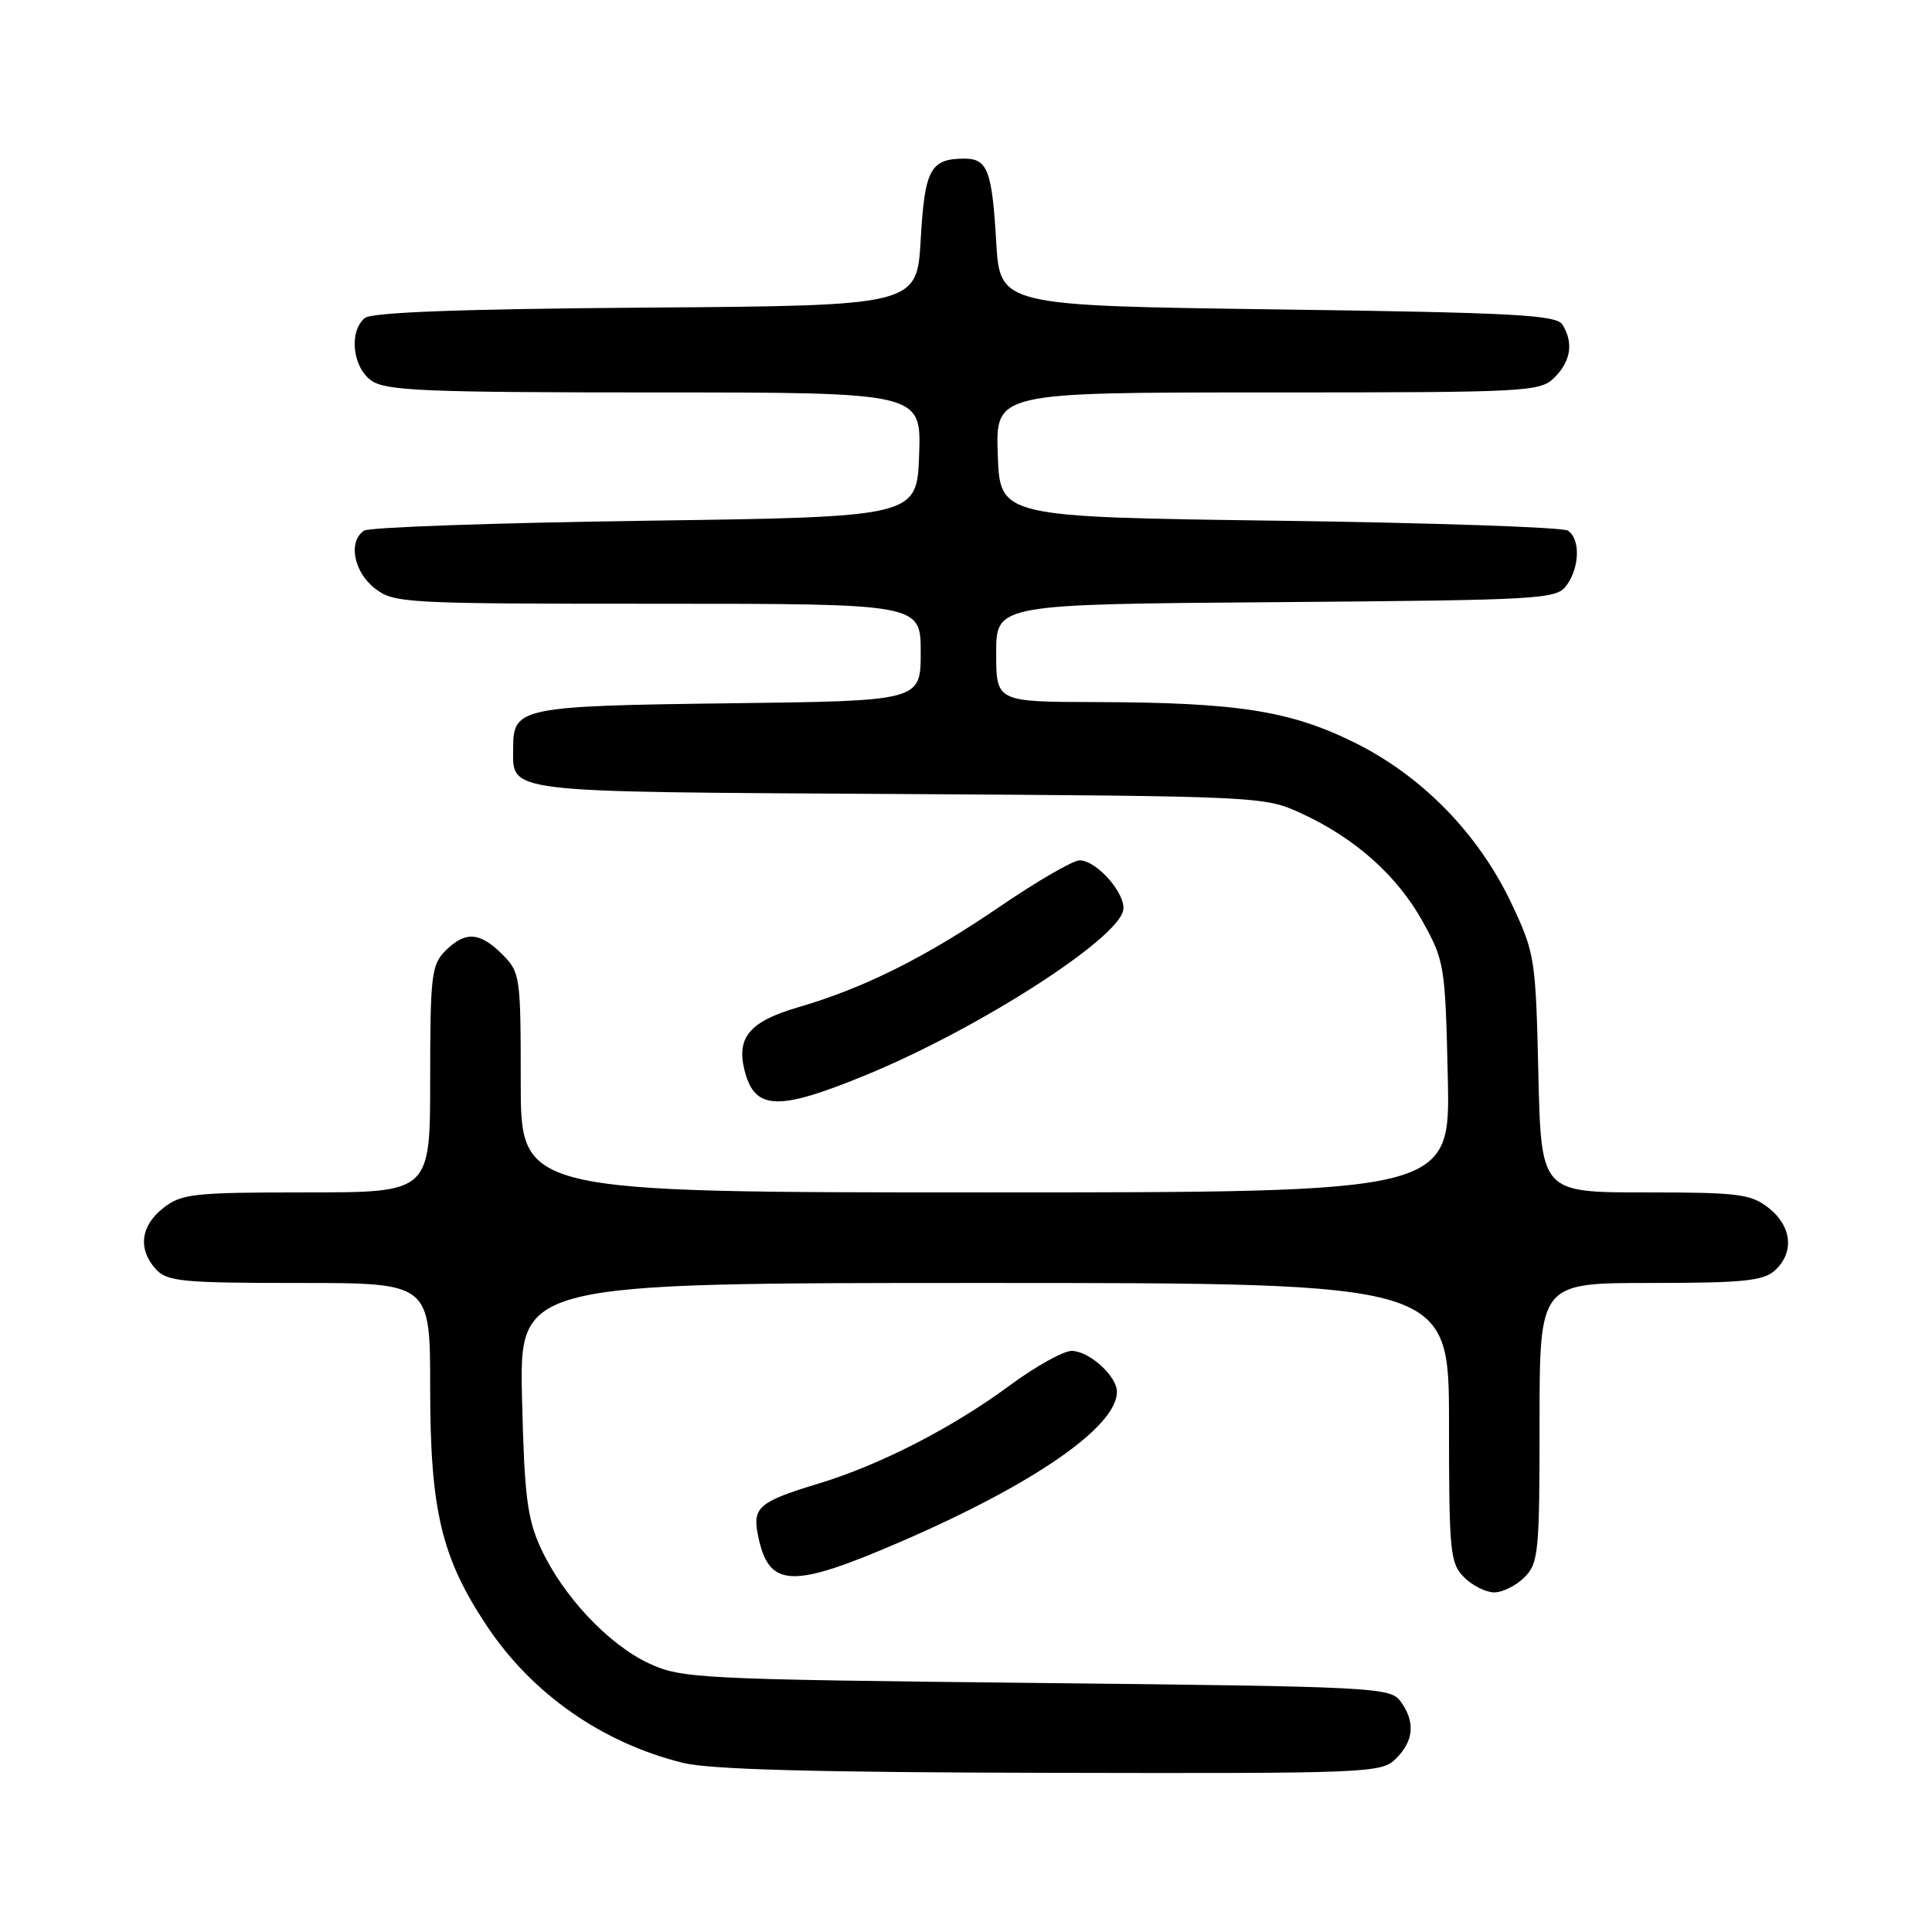 <?xml version="1.0" encoding="UTF-8" standalone="no"?>
<!DOCTYPE svg PUBLIC "-//W3C//DTD SVG 1.1//EN" "http://www.w3.org/Graphics/SVG/1.1/DTD/svg11.dtd" >
<svg xmlns="http://www.w3.org/2000/svg" xmlns:xlink="http://www.w3.org/1999/xlink" version="1.1" viewBox="0 0 256 256">
 <g >
 <path fill="currentColor"
d=" M 185.00 233.00 C 187.35 230.65 187.55 228.13 185.58 225.44 C 184.22 223.58 182.23 223.48 137.33 223.00 C 92.50 222.52 90.31 222.41 86.00 220.41 C 80.61 217.91 74.57 211.47 71.65 205.12 C 69.85 201.20 69.48 198.19 69.17 185.25 C 68.82 170.00 68.82 170.00 130.41 170.00 C 192.00 170.00 192.00 170.00 192.00 188.50 C 192.00 205.67 192.14 207.14 194.00 209.00 C 195.10 210.10 196.90 211.00 198.00 211.00 C 199.10 211.00 200.90 210.10 202.00 209.00 C 203.86 207.14 204.00 205.67 204.00 188.50 C 204.00 170.00 204.00 170.00 218.67 170.00 C 230.92 170.00 233.64 169.73 235.17 168.35 C 237.78 165.99 237.44 162.49 234.37 160.07 C 231.99 158.20 230.38 158.00 217.97 158.00 C 204.21 158.00 204.21 158.00 203.84 142.25 C 203.49 126.98 203.38 126.29 200.29 119.74 C 195.93 110.50 188.44 102.82 179.47 98.39 C 170.94 94.17 163.96 93.08 145.25 93.03 C 132.00 93.00 132.00 93.00 132.00 86.54 C 132.00 80.07 132.00 80.07 169.08 79.79 C 204.46 79.51 206.23 79.41 207.58 77.56 C 209.33 75.16 209.42 71.39 207.75 70.31 C 207.06 69.86 189.85 69.28 169.50 69.00 C 132.50 68.50 132.50 68.50 132.21 60.25 C 131.92 52.00 131.92 52.00 167.96 52.00 C 202.67 52.00 204.07 51.93 206.00 50.00 C 208.16 47.84 208.52 45.38 207.02 43.00 C 206.22 41.73 200.52 41.42 169.29 41.00 C 132.50 40.50 132.50 40.50 132.00 32.00 C 131.44 22.50 130.85 20.99 127.69 21.02 C 123.28 21.05 122.53 22.47 122.00 31.71 C 121.50 40.50 121.50 40.50 85.59 40.76 C 61.11 40.94 49.25 41.38 48.34 42.14 C 46.20 43.91 46.71 48.68 49.22 50.44 C 51.13 51.78 56.42 52.00 86.76 52.00 C 122.08 52.00 122.08 52.00 121.79 60.25 C 121.50 68.50 121.50 68.50 85.50 69.00 C 65.70 69.28 48.94 69.86 48.25 70.31 C 46.11 71.70 46.84 75.73 49.63 77.93 C 52.19 79.93 53.38 80.00 87.13 80.00 C 122.00 80.00 122.00 80.00 122.00 86.44 C 122.00 92.88 122.00 92.88 96.65 93.19 C 69.20 93.53 68.00 93.77 68.00 98.93 C 68.00 105.16 65.76 104.89 119.00 105.21 C 167.00 105.50 167.55 105.52 172.42 107.77 C 179.59 111.07 185.15 116.04 188.53 122.14 C 191.40 127.32 191.51 128.01 191.84 142.75 C 192.18 158.00 192.18 158.00 130.59 158.00 C 69.00 158.00 69.00 158.00 69.00 143.45 C 69.00 129.34 68.93 128.84 66.55 126.45 C 63.57 123.48 61.64 123.36 59.00 126.00 C 57.18 127.82 57.00 129.33 57.00 143.00 C 57.00 158.00 57.00 158.00 40.63 158.00 C 25.59 158.00 24.06 158.17 21.63 160.07 C 18.62 162.44 18.25 165.52 20.65 168.17 C 22.14 169.81 24.12 170.00 39.65 170.00 C 57.00 170.00 57.00 170.00 57.00 183.91 C 57.00 200.10 58.49 206.38 64.47 215.38 C 70.46 224.42 79.78 230.94 90.50 233.59 C 94.06 234.47 108.07 234.85 139.25 234.91 C 181.73 235.00 183.06 234.94 185.00 233.00 Z  M 119.50 204.22 C 137.07 196.61 148.00 189.02 148.00 184.42 C 148.00 182.34 144.31 179.00 142.00 179.00 C 140.90 179.00 137.19 181.07 133.75 183.61 C 126.16 189.21 116.56 194.13 108.50 196.57 C 100.60 198.96 99.69 199.72 100.42 203.35 C 101.84 210.46 104.77 210.60 119.50 204.22 Z  M 114.81 142.42 C 129.57 136.35 148.09 124.48 148.83 120.62 C 149.25 118.49 145.33 114.00 143.05 114.00 C 142.18 114.00 137.42 116.76 132.48 120.13 C 122.58 126.89 114.45 130.94 105.73 133.48 C 99.40 135.32 97.58 137.43 98.63 141.73 C 99.96 147.15 103.00 147.28 114.81 142.42 Z "/>
</g>
</svg>